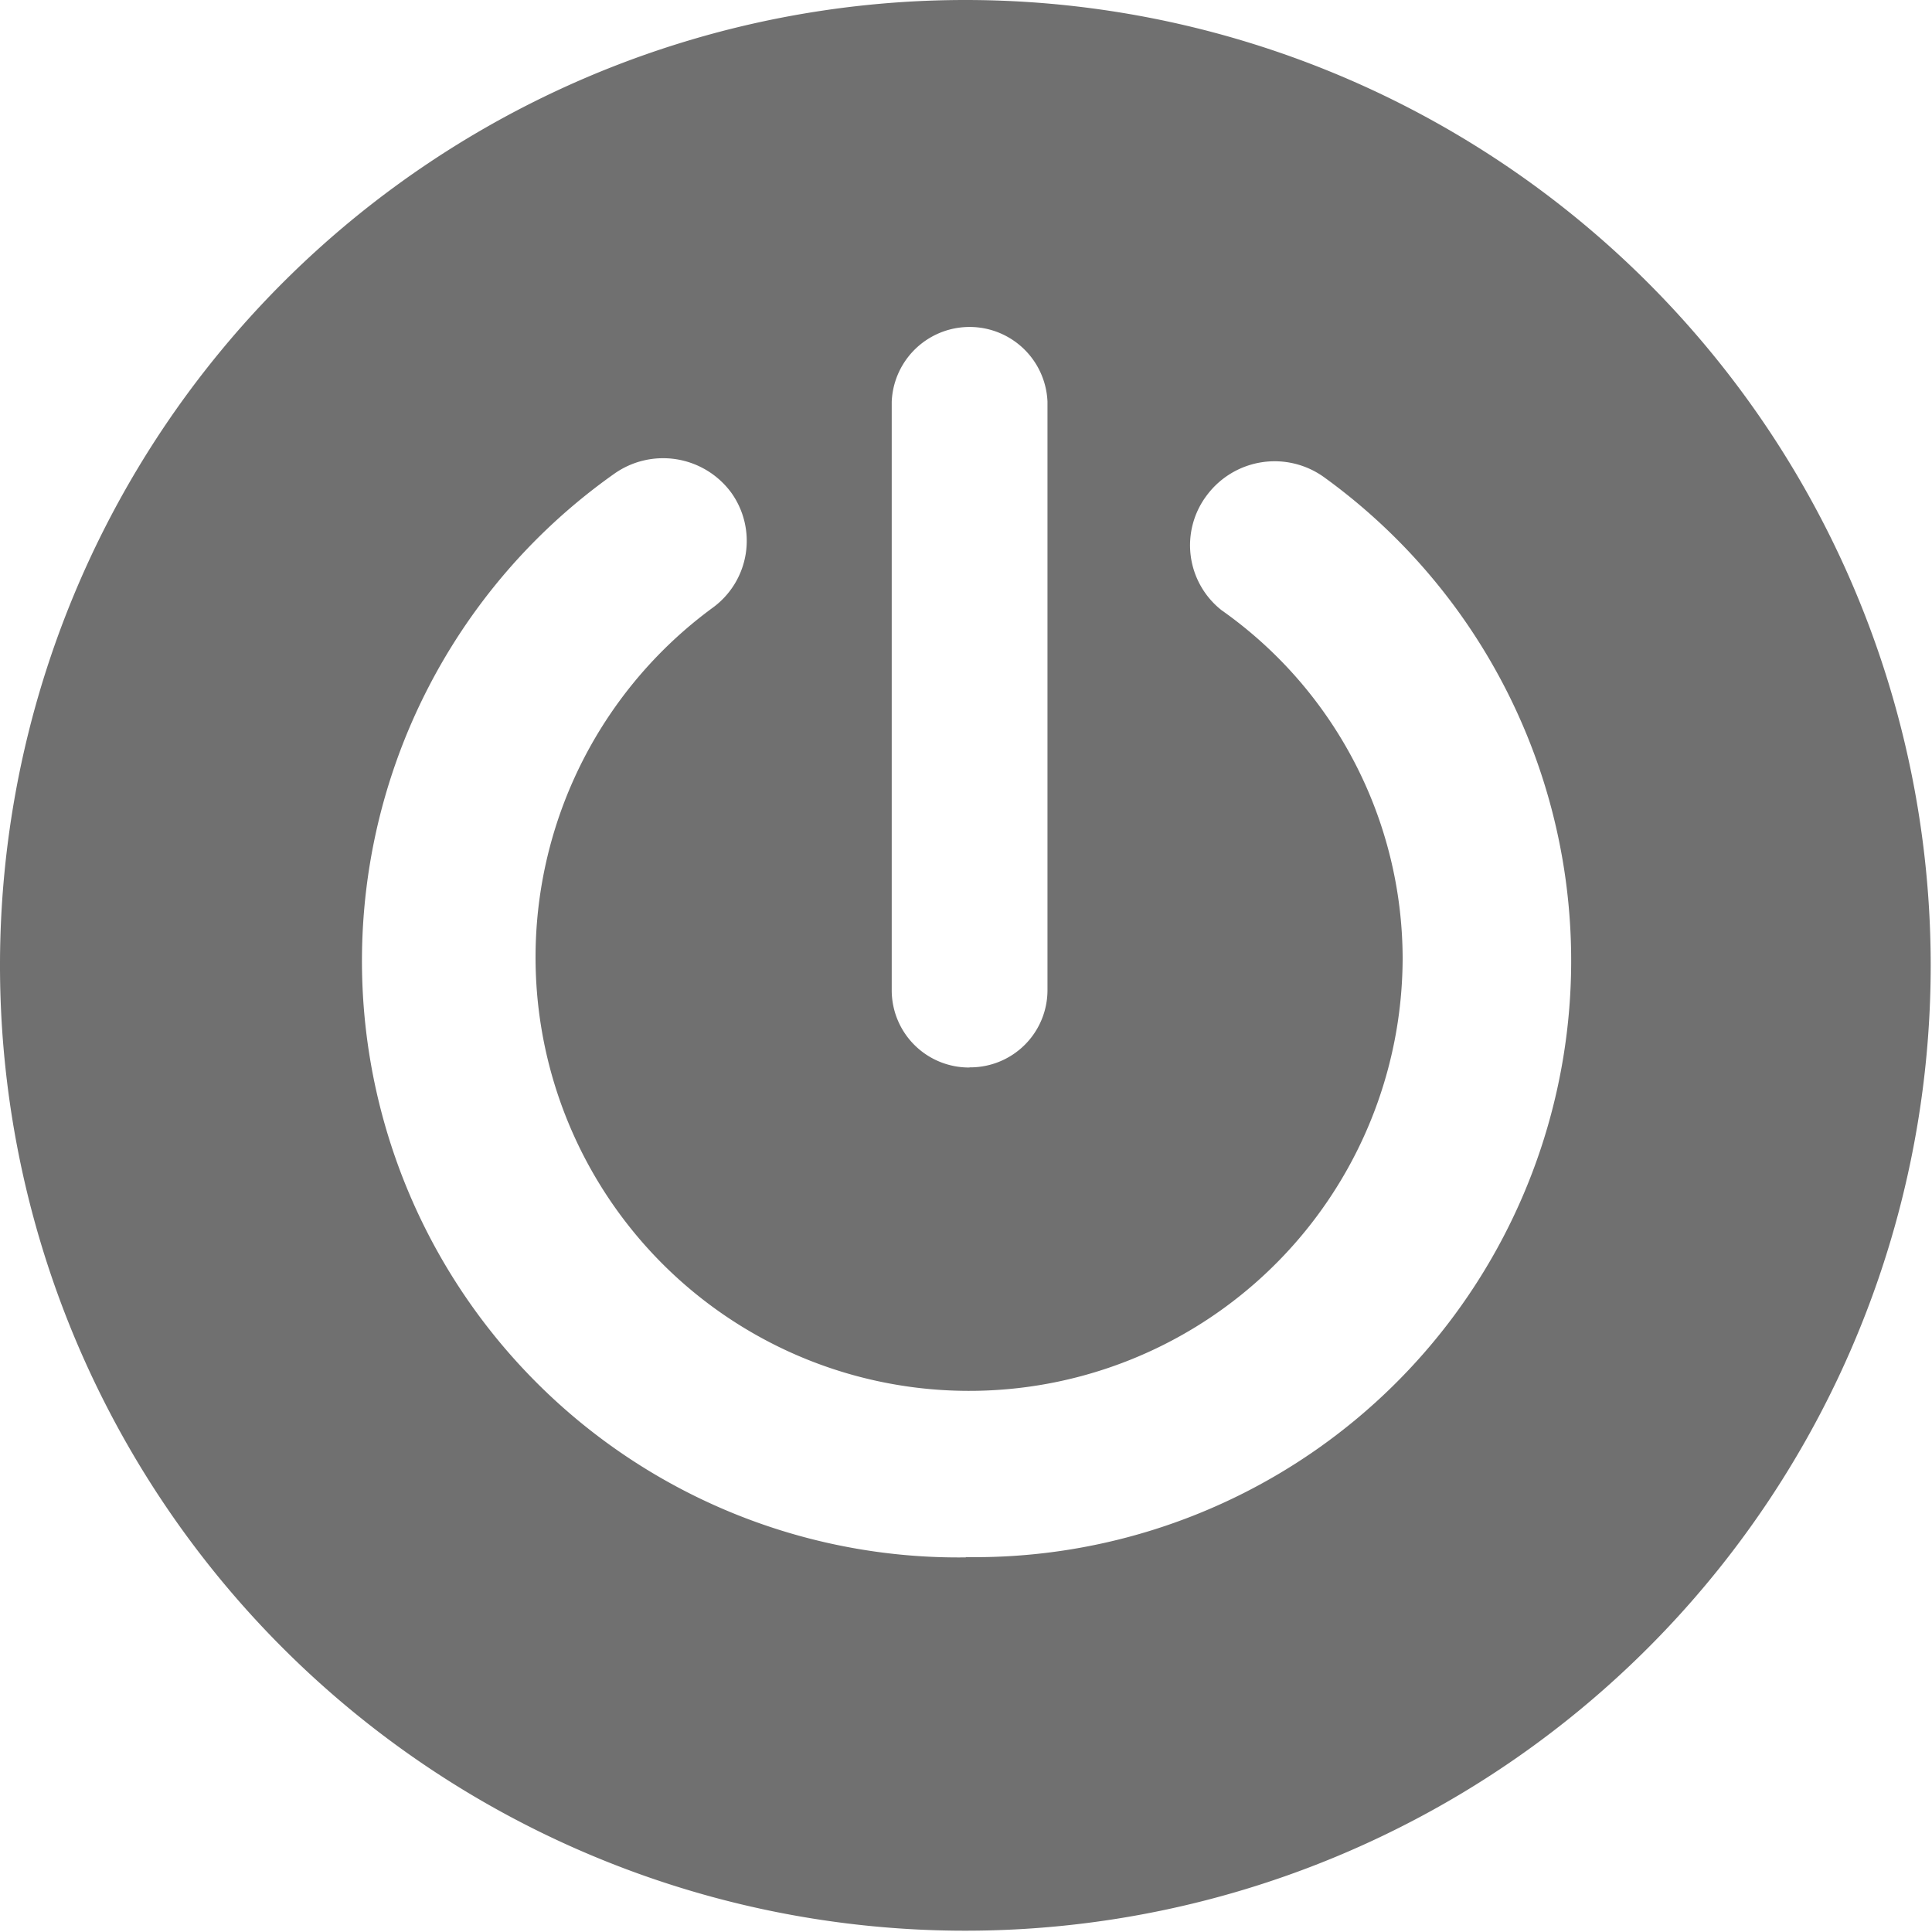 <svg xmlns="http://www.w3.org/2000/svg" width="13.409" height="13.409" viewBox="0 0 13.409 13.409"><path d="M8.7,2a6.7,6.7,0,1,0,6.7,6.7A6.7,6.7,0,0,0,8.7,2ZM8.73,9.409a.536.536,0,0,1-.541-.536V4.787a.541.541,0,0,1,1.081,0V8.872a.536.536,0,0,1-.541.536Zm-.025,3.4A4.14,4.14,0,0,1,6.262,5.289a.587.587,0,0,1,.813.13.574.574,0,0,1-.13.8,3.009,3.009,0,1,0,4.79,2.43,2.963,2.963,0,0,0-1.257-2.414.574.574,0,0,1-.1-.8.587.587,0,0,1,.813-.122A4.14,4.14,0,0,1,8.7,12.807Z" transform="translate(-2 -2)" fill="#707070"/></svg>